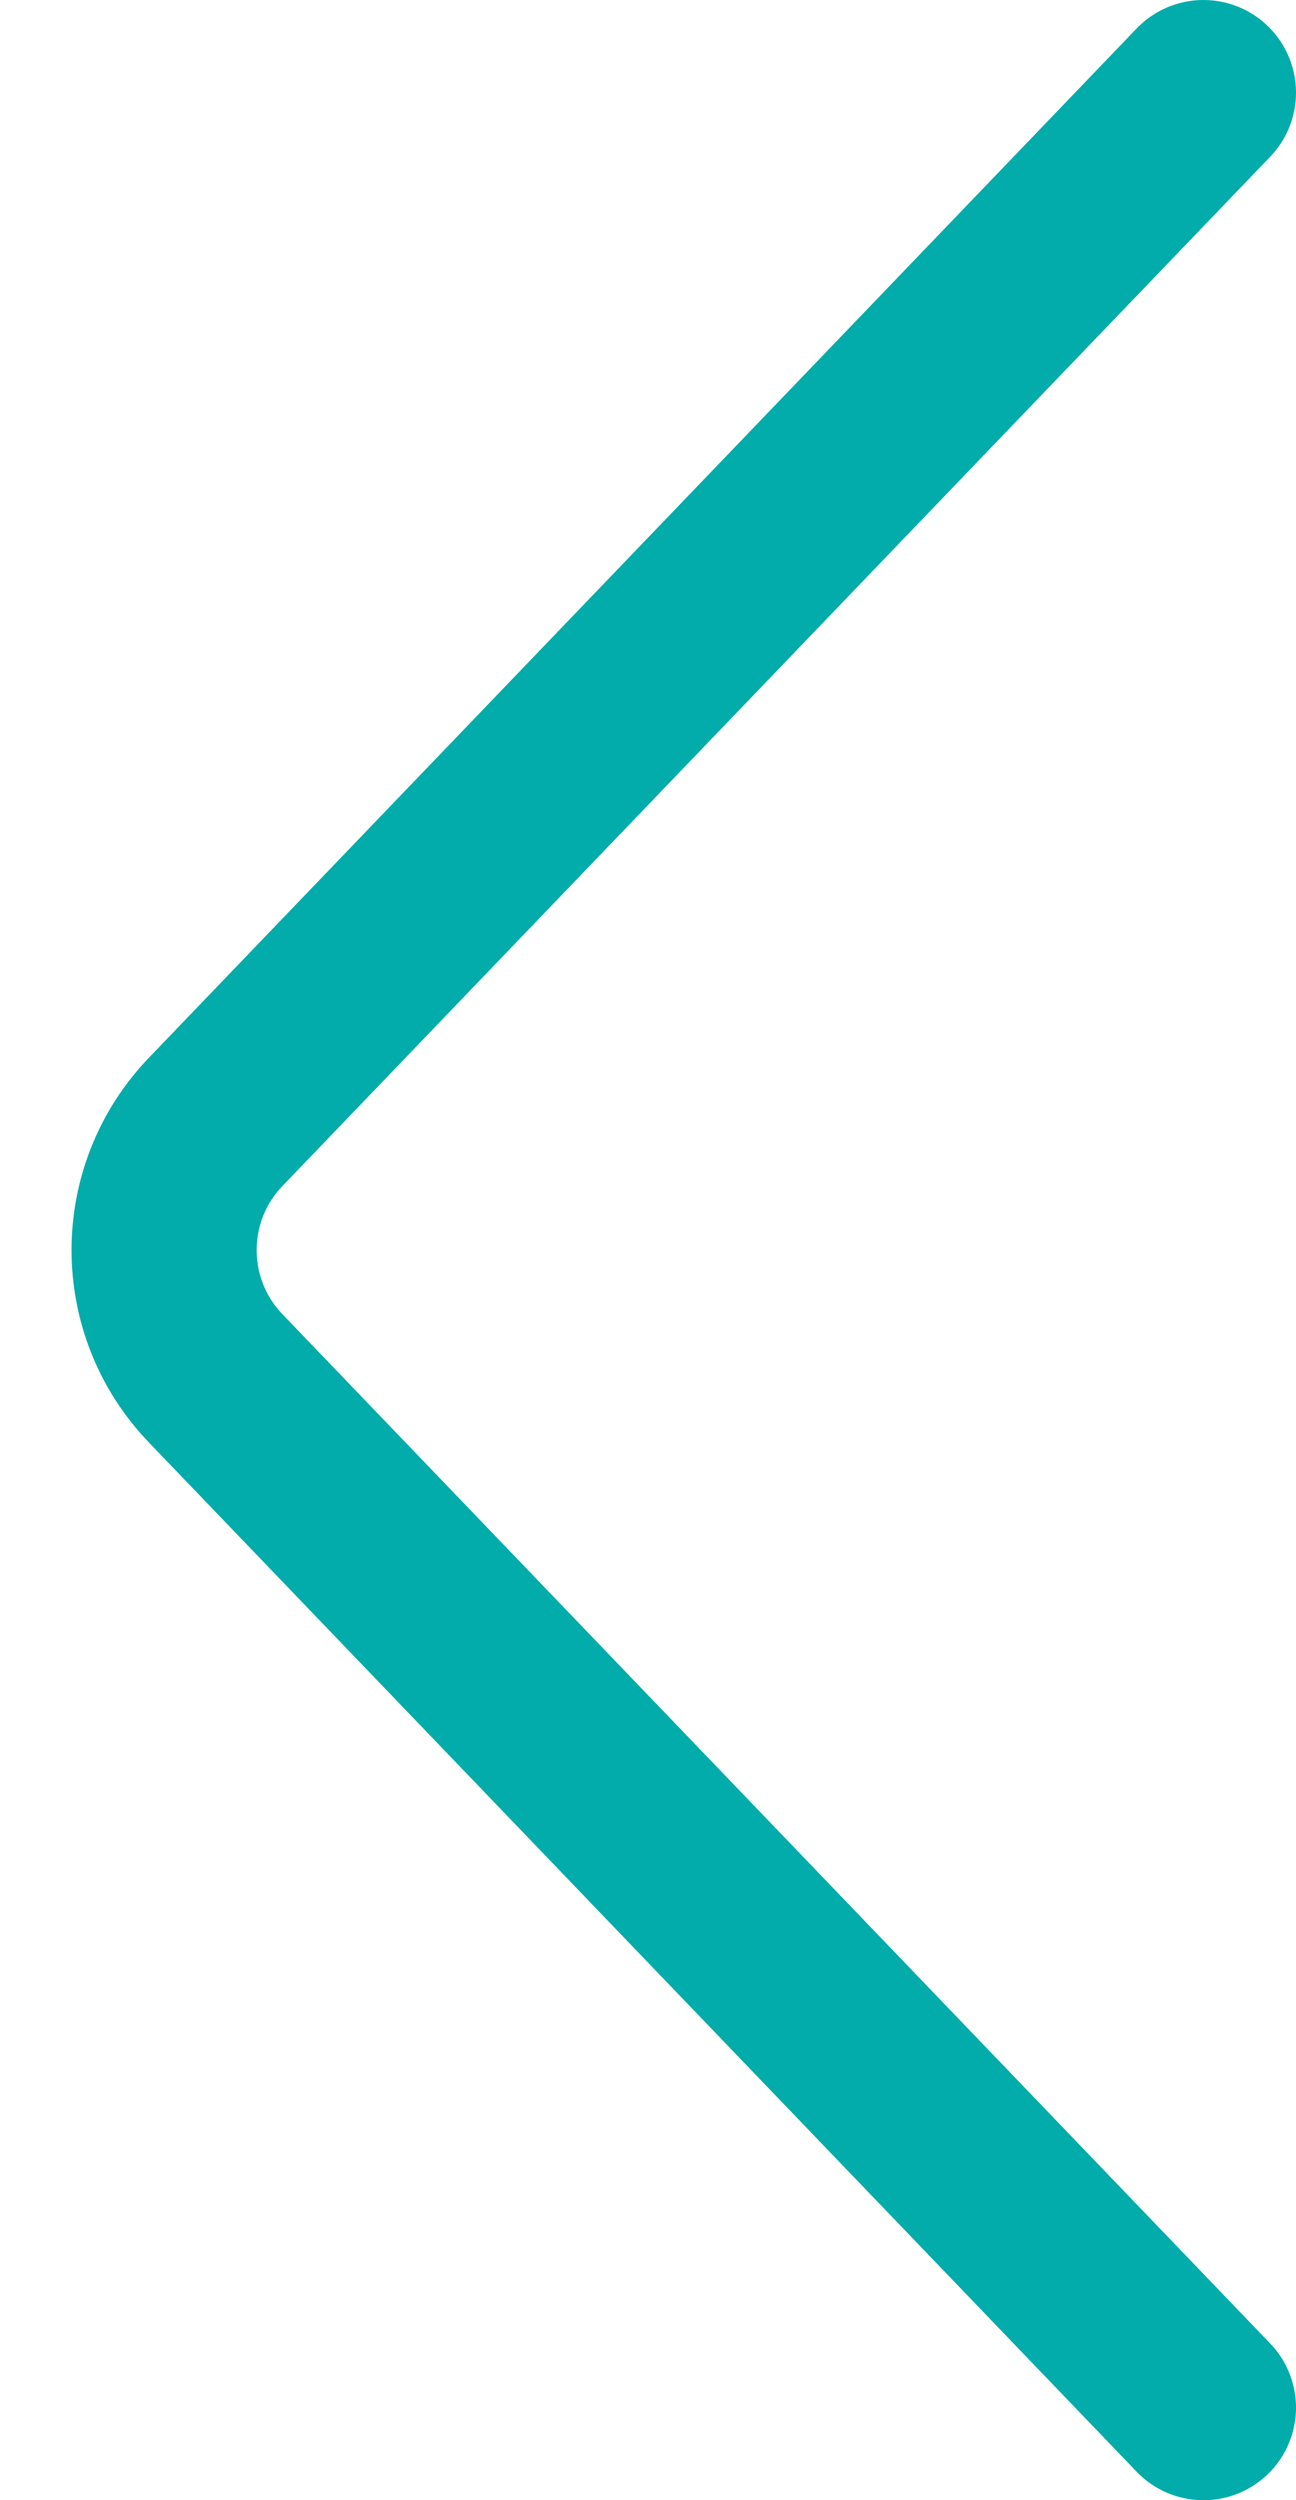 <svg width="14" height="27" viewBox="0 0 14 27" fill="none" xmlns="http://www.w3.org/2000/svg">
<path d="M13 1L2.33 12.115C1.587 12.889 1.587 14.111 2.33 14.885L13 26" stroke="#02ACAB" stroke-width="2" stroke-linecap="round"/>
</svg>
